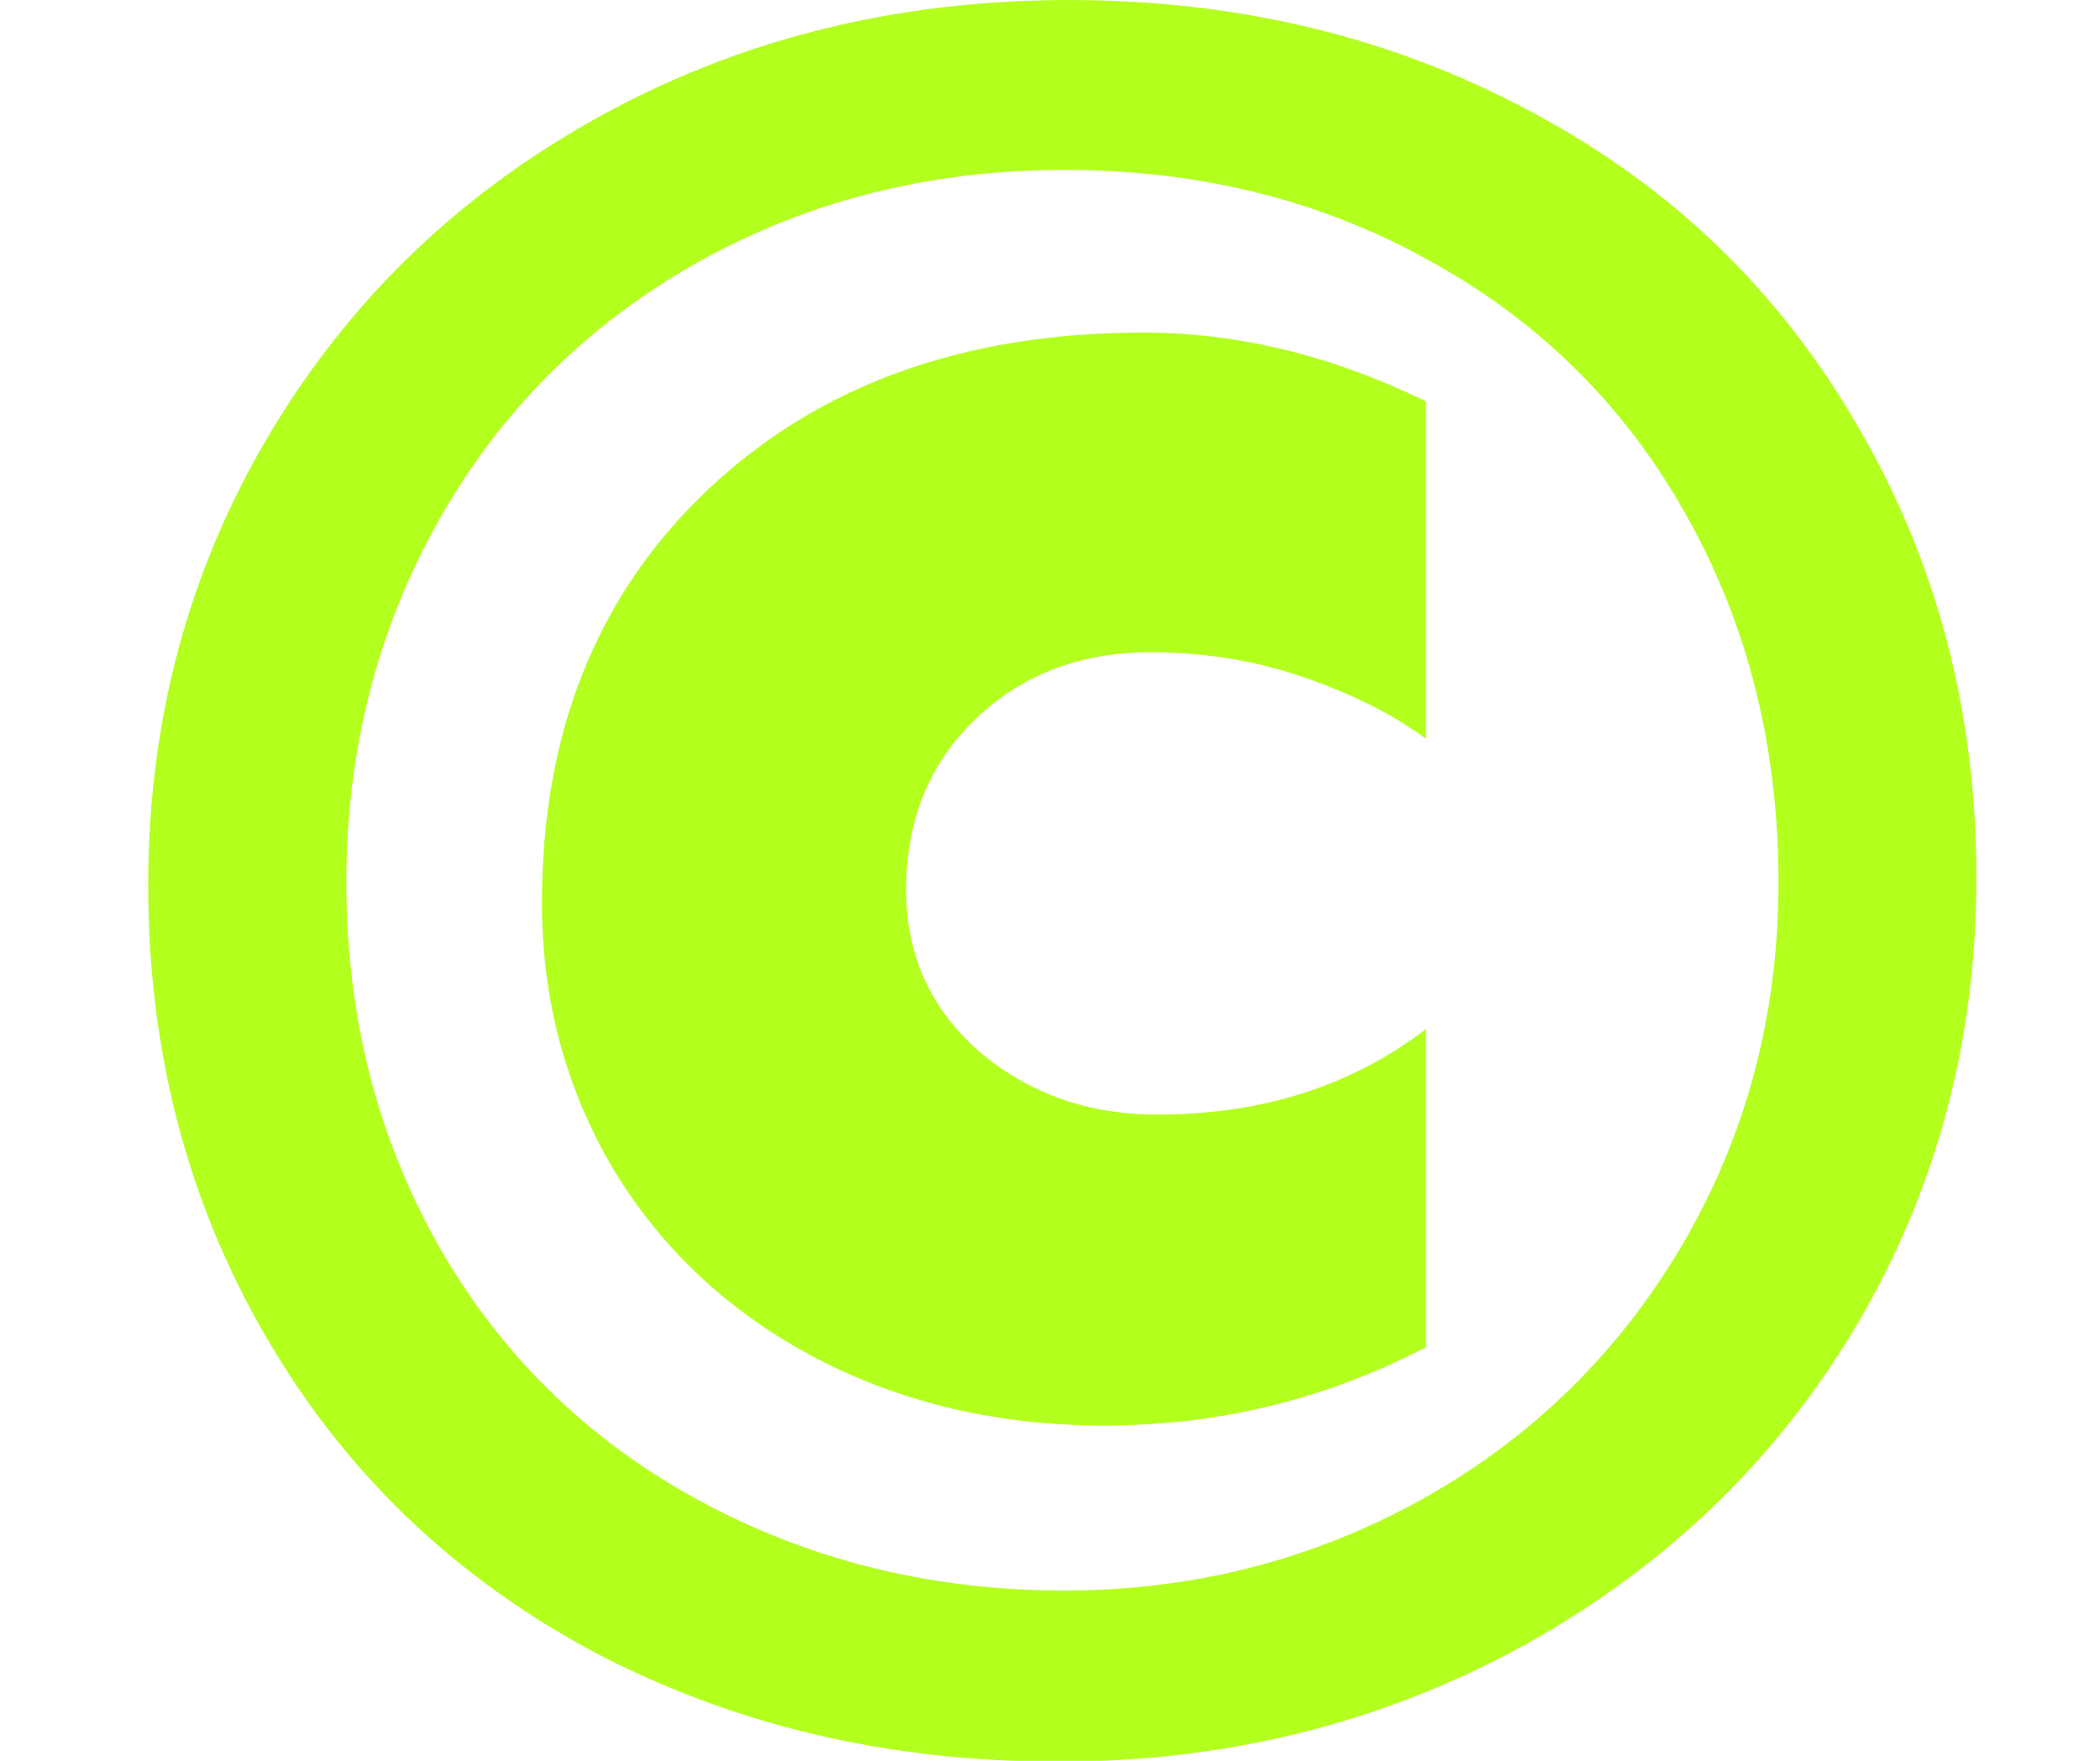 <?xml version="1.0" encoding="UTF-8" standalone="no"?>
<!-- Created with Inkscape (http://www.inkscape.org/) -->

<svg
   width="31"
   height="26"
   viewBox="0 0 8.202 6.879"
   version="1.1"
   id="svg129077"
   inkscape:version="1.2.2 (732a01da63, 2022-12-09)"
   sodipodi:docname="copyright.svg"
   xml:space="preserve"
   xmlns:inkscape="http://www.inkscape.org/namespaces/inkscape"
   xmlns:sodipodi="http://sodipodi.sourceforge.net/DTD/sodipodi-0.dtd"
   xmlns="http://www.w3.org/2000/svg"
   xmlns:svg="http://www.w3.org/2000/svg"><sodipodi:namedview
     id="namedview129079"
     pagecolor="#ffffff"
     bordercolor="#000000"
     borderopacity="0.25"
     inkscape:showpageshadow="2"
     inkscape:pageopacity="0.0"
     inkscape:pagecheckerboard="0"
     inkscape:deskcolor="#d1d1d1"
     inkscape:document-units="mm"
     showgrid="false"
     inkscape:zoom="5.2913964"
     inkscape:cx="5.1026228"
     inkscape:cy="5.1971158"
     inkscape:window-width="1230"
     inkscape:window-height="728"
     inkscape:window-x="0"
     inkscape:window-y="0"
     inkscape:window-maximized="0"
     inkscape:current-layer="layer1"
     inkscape:lockguides="true"
     showguides="true"><sodipodi:guide
       position="-13.196,76.628"
       orientation="0,-1"
       id="guide121341"
       inkscape:locked="true" /><sodipodi:guide
       position="9.334,19.917"
       orientation="0,-1"
       id="guide121705"
       inkscape:locked="true" /></sodipodi:namedview><defs
     id="defs129074" /><g
     inkscape:label="Layer 1"
     inkscape:groupmode="layer"
     id="layer1"><g
       aria-label="©"
       transform="matrix(0.996,0,0,1.004,0.05,0)"
       id="text100499"
       style="font-weight:bold;font-size:9.466px;line-height:1.3;font-family:'Segoe UI';-inkscape-font-specification:'Segoe UI Bold';text-align:center;text-anchor:middle;fill:#b3ff1e;stroke:#009800;stroke-width:0;stroke-linecap:round;stroke-linejoin:round;stroke-miterlimit:8;stroke-opacity:0;paint-order:stroke fill markers;stop-color:#000000;fill-opacity:1"><path
         d="m 7.7,3.416 q 0,0.952 -0.471,1.743 -0.471,0.786 -1.303,1.243 -0.832,0.453 -1.826,0.453 -1.012,0 -1.835,-0.434 Q 1.446,5.981 0.989,5.195 0.531,4.41 0.531,3.444 q 0,-0.957 0.471,-1.747 Q 1.474,0.906 2.301,0.453 3.129,1.4184043e-6 4.141,1.4184043e-6 q 1.003,0 1.821,0.439 0.818,0.434 1.276,1.225 0.462,0.786 0.462,1.752 z M 6.924,3.434 q 0,-0.786 -0.356,-1.419 Q 6.212,1.377 5.569,1.022 4.927,0.661 4.123,0.661 q -0.795,0 -1.447,0.365 Q 2.029,1.391 1.668,2.029 1.308,2.667 1.308,3.434 q 0,0.781 0.365,1.419 0.365,0.633 1.017,0.985 0.652,0.351 1.433,0.351 0.758,0 1.405,-0.356 Q 6.175,5.473 6.549,4.84 6.924,4.202 6.924,3.434 Z M 5.542,5.242 q -0.592,0.305 -1.262,0.305 -0.624,0 -1.132,-0.263 Q 2.643,5.02 2.357,4.553 2.075,4.081 2.075,3.513 q 0,-0.998 0.652,-1.609 0.652,-0.61 1.706,-0.61 0.555,0 1.109,0.268 v 1.313 Q 5.347,2.732 5.061,2.635 4.779,2.538 4.46,2.538 q -0.411,0 -0.684,0.259 -0.273,0.259 -0.273,0.666 0,0.379 0.287,0.629 0.291,0.245 0.698,0.245 0.615,0 1.054,-0.333 z"
         style="font-weight:900;-inkscape-font-specification:'Segoe UI Heavy';fill:#b3ff1e;fill-opacity:1"
         id="path104867" /></g></g></svg>
